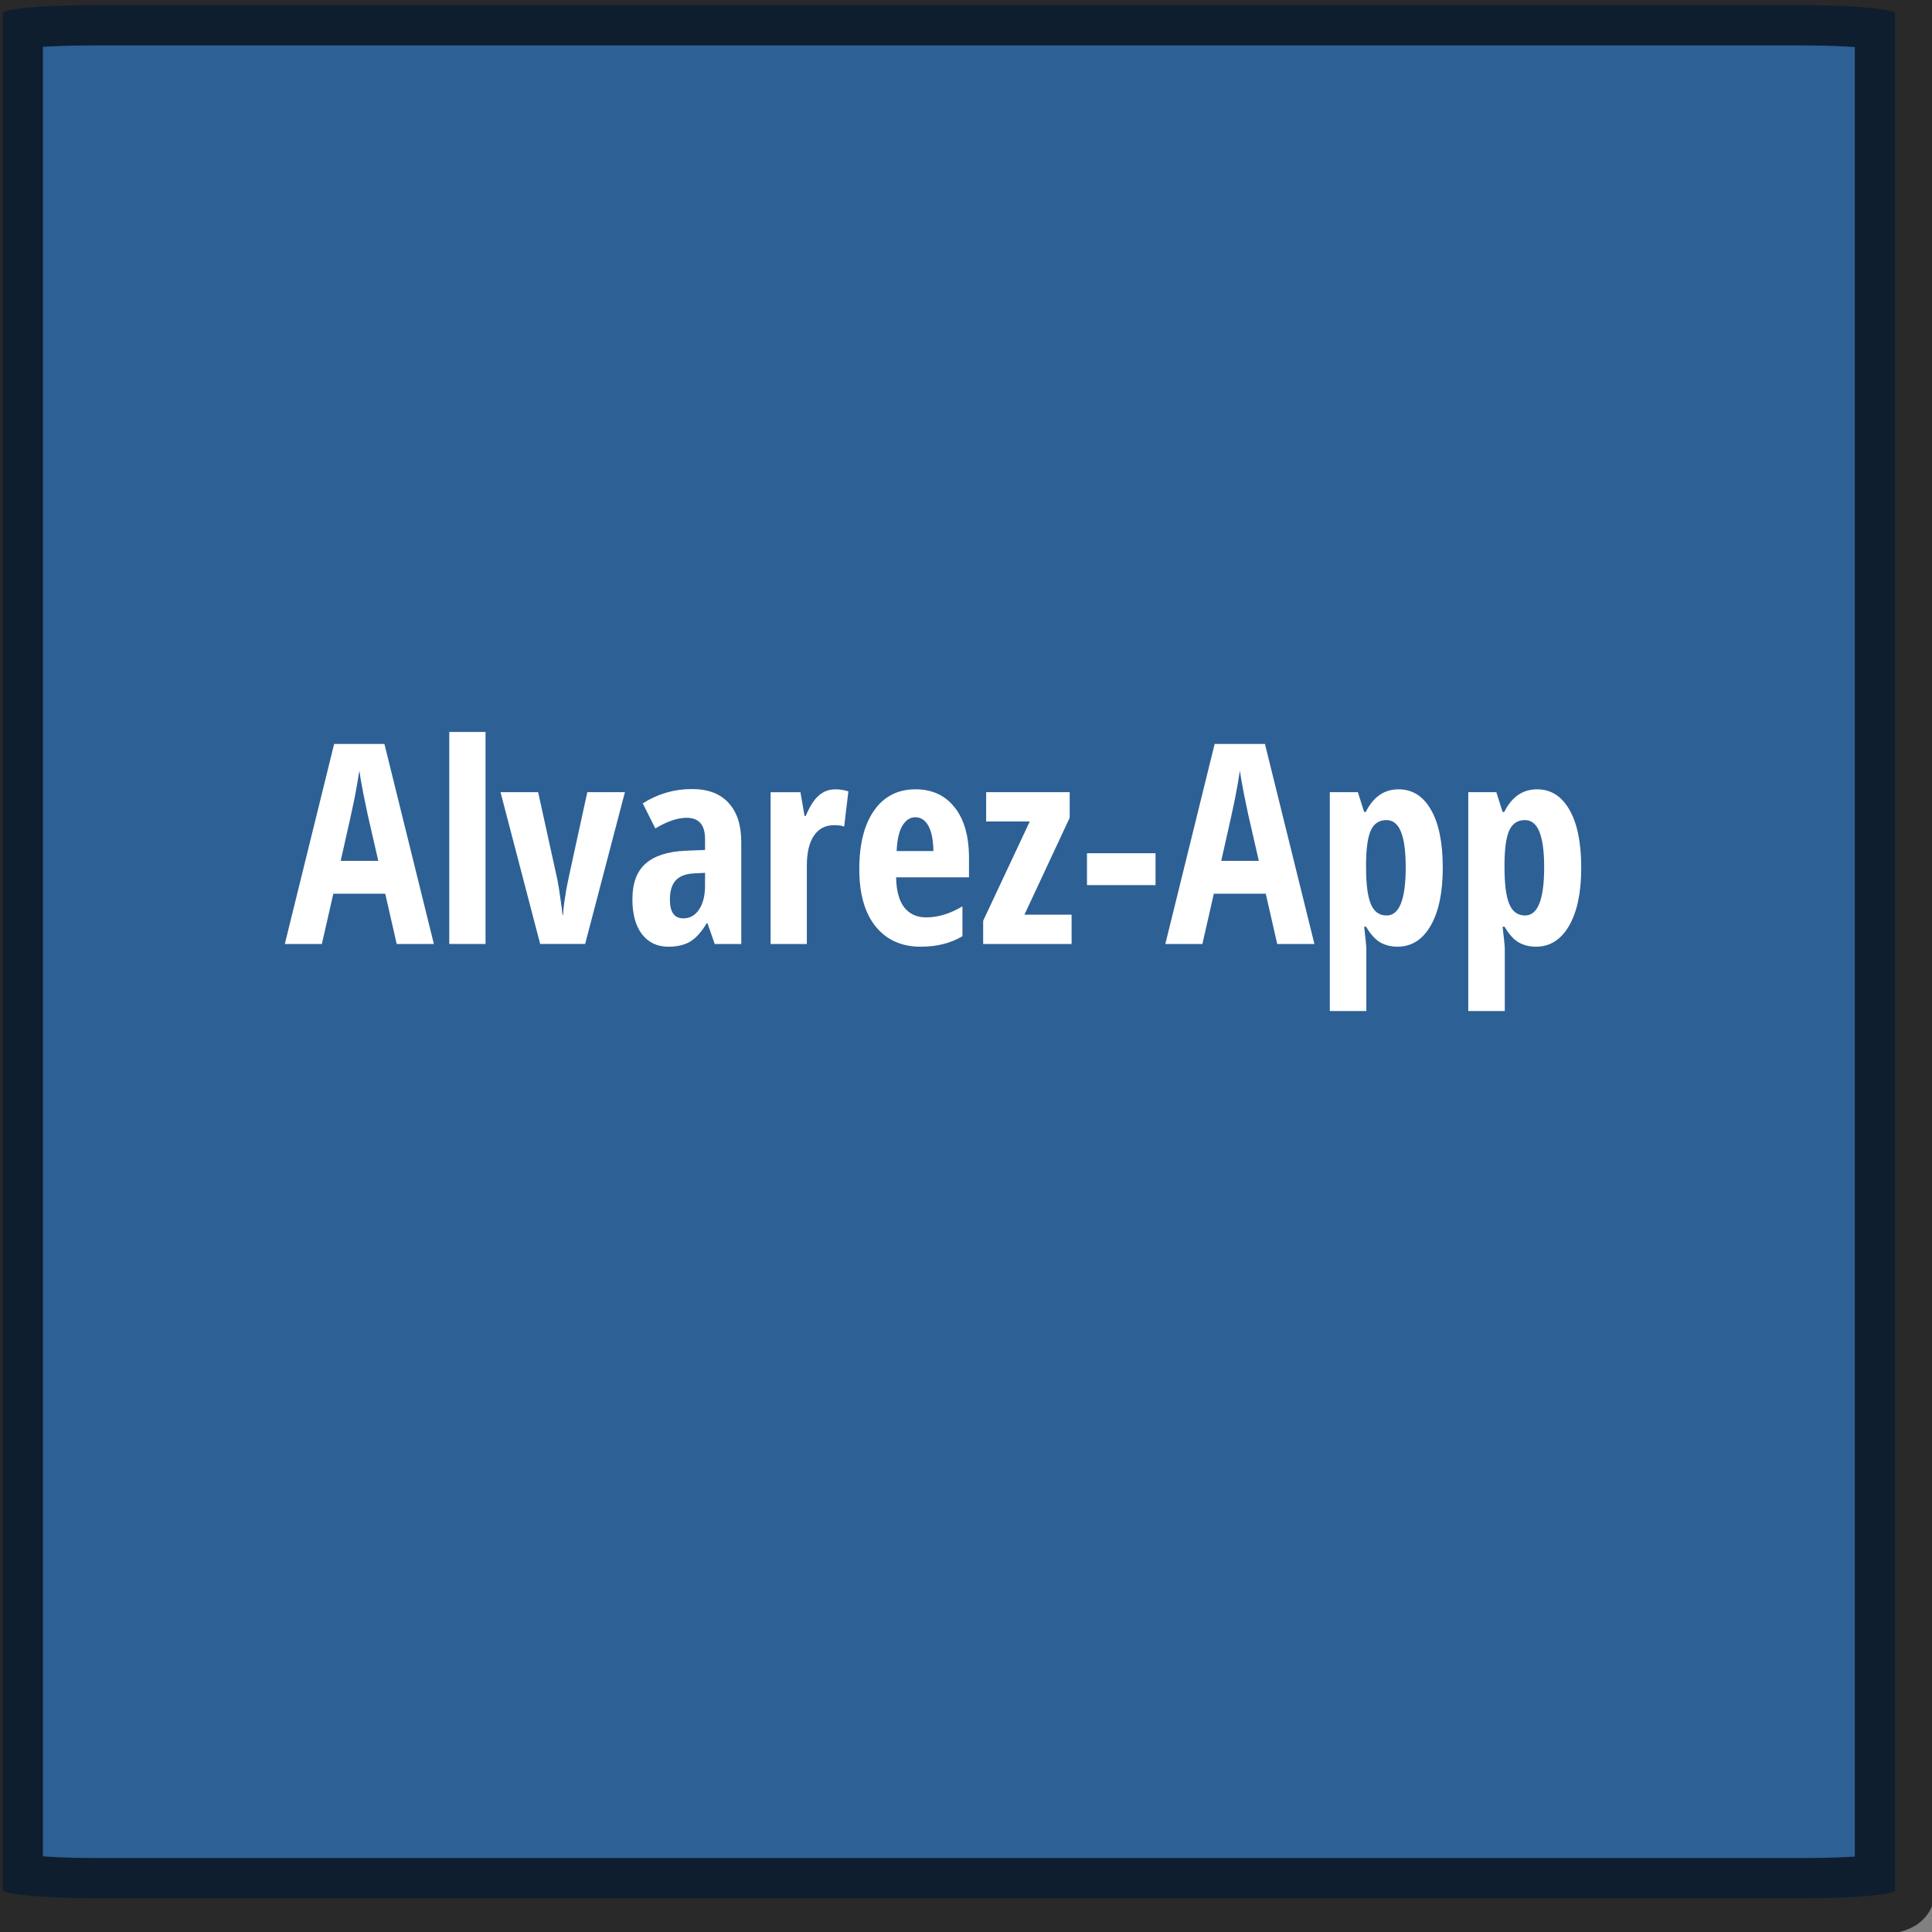 <?xml version="1.0" encoding="UTF-8" standalone="no"?>
<!-- Created with Inkscape (http://www.inkscape.org/) -->

<svg
   width="120"
   height="120"
   viewBox="0 0 120 120"
   version="1.1"
   id="svg5"
   inkscape:version="1.2 (56b05e47e7, 2022-06-09, custom)"
   sodipodi:docname="texto.svg"
   xmlns:inkscape="http://www.inkscape.org/namespaces/inkscape"
   xmlns:sodipodi="http://sodipodi.sourceforge.net/DTD/sodipodi-0.dtd"
   xmlns="http://www.w3.org/2000/svg"
   xmlns:svg="http://www.w3.org/2000/svg">
  <rect x="0" y="0" width="120" height="120" fill="#808080" stroke="none"/>
  <sodipodi:namedview
     id="namedview7"
     pagecolor="#ffffff"
     bordercolor="#666666"
     borderopacity="1.0"
     inkscape:showpageshadow="2"
     inkscape:pageopacity="0.0"
     inkscape:pagecheckerboard="0"
     inkscape:deskcolor="#d1d1d1"
     inkscape:document-units="px"
     showgrid="false"
     inkscape:zoom="3.9333333"
     inkscape:cx="91.144068"
     inkscape:cy="61.398305"
     inkscape:window-width="1266"
     inkscape:window-height="666"
     inkscape:window-x="25"
     inkscape:window-y="21"
     inkscape:window-maximized="0"
     inkscape:current-layer="layer1" />
  <defs
     id="defs2" />
  <g
     inkscape:label="Capa 1"
     inkscape:groupmode="layer"
     id="layer1">
    <rect
       style="opacity:0.68;fill:#07519f;fill-opacity:1;stroke:#000000;stroke-width:5;paint-order:stroke fill markers"
       id="rect1848"
       width="117.538"
       height="117.585"
       x="0.167"
       y="0.32"
       rx="5.573"
       ry="0.5" />
    <g
       aria-label="Alvarez-App"
       id="text63"
       style="font-weight:bold;font-stretch:condensed;font-size:17.333px;line-height:1.25;font-family:'Open Sans Condensed';-inkscape-font-specification:'Open Sans Condensed, Bold Condensed';fill:#ffffff"
       transform="translate(-11.552,3.809)">
      <path
         d="m 36.191,54.823 -0.711,-3.123 h -3.225 l -0.711,3.123 h -2.302 l 3.064,-12.424 h 3.123 l 3.072,12.424 z m -1.143,-5.163 -0.66,-2.878 q -0.059,-0.262 -0.271,-1.312 -0.203,-1.058 -0.245,-1.413 -0.11,0.728 -0.279,1.608 -0.169,0.872 -0.88,3.995 z"
         id="path273"
         style="fill:#ffffff" />
      <path
         d="M 41.709,54.823 H 39.458 V 41.654 h 2.251 z"
         id="path275"
         style="fill:#ffffff" />
      <path
         d="m 45.103,54.823 -2.463,-9.428 h 2.336 l 1.202,5.459 q 0.076,0.381 0.178,1.117 0.11,0.728 0.135,1.049 h 0.034 q 0.009,-0.254 0.068,-0.728 0.068,-0.474 0.135,-0.872 0.068,-0.398 1.303,-6.026 h 2.336 l -2.471,9.428 z"
         id="path277"
         style="fill:#ffffff" />
      <path
         d="m 55.945,54.823 -0.449,-1.286 h -0.051 q -0.499,0.829 -1.033,1.143 -0.533,0.313 -1.346,0.313 -1.041,0 -1.642,-0.779 -0.592,-0.779 -0.592,-2.167 0,-1.49 0.812,-2.209 Q 52.466,49.11 54.091,49.034 l 1.253,-0.051 v -0.677 q 0,-1.32 -1.143,-1.32 -0.846,0 -1.947,0.66 l -0.779,-1.557 q 1.405,-0.889 3.055,-0.889 1.498,0 2.277,0.863 0.787,0.855 0.787,2.429 v 6.331 z m -1.955,-1.591 q 0.618,0 0.982,-0.55 0.372,-0.559 0.372,-1.481 V 50.405 l -0.694,0.034 q -0.77,0.042 -1.134,0.44 -0.355,0.398 -0.355,1.185 0,1.168 0.829,1.168 z"
         id="path279"
         style="fill:#ffffff" />
      <path
         d="m 63.435,45.217 q 0.415,0 0.812,0.127 l -0.262,2.184 q -0.237,-0.085 -0.618,-0.085 -0.821,0 -1.261,0.652 -0.44,0.643 -0.44,1.879 v 4.85 h -2.251 v -9.428 h 1.854 l 0.254,1.473 h 0.076 q 0.372,-0.889 0.812,-1.27 0.44,-0.381 1.024,-0.381 z"
         id="path281"
         style="fill:#ffffff" />
      <path
         d="m 68.733,54.992 q -1.769,0 -2.793,-1.253 -1.016,-1.261 -1.016,-3.563 0,-2.336 0.923,-3.648 0.923,-1.312 2.573,-1.312 1.54,0 2.429,1.126 0.889,1.117 0.889,3.14 v 1.202 H 67.21 q 0.025,1.261 0.516,1.879 0.491,0.609 1.354,0.609 1.1,0 2.251,-0.686 v 1.854 q -1.083,0.652 -2.598,0.652 z m -0.33,-8.04 q -0.482,0 -0.796,0.516 -0.313,0.508 -0.364,1.583 h 2.285 q -0.017,-1.033 -0.313,-1.566 -0.296,-0.533 -0.812,-0.533 z"
         id="path283"
         style="fill:#ffffff" />
      <path
         d="m 78.111,54.823 h -5.493 v -1.439 l 2.895,-6.17 H 72.804 v -1.82 h 5.188 v 1.591 l -2.81,6.018 h 2.928 z"
         id="path285"
         style="fill:#ffffff" />
      <path
         d="m 79.067,51.167 v -1.98 h 4.257 v 1.98 z"
         id="path287"
         style="fill:#ffffff" />
      <path
         d="m 90.882,54.823 -0.711,-3.123 h -3.225 l -0.711,3.123 h -2.302 l 3.064,-12.424 h 3.123 L 93.193,54.823 Z M 89.74,49.66 89.08,46.783 q -0.059,-0.262 -0.271,-1.312 -0.203,-1.058 -0.245,-1.413 -0.11,0.728 -0.279,1.608 -0.169,0.872 -0.88,3.995 z"
         id="path289"
         style="fill:#ffffff" />
      <path
         d="m 98.356,54.992 q -0.609,0 -1.083,-0.271 -0.465,-0.279 -0.872,-0.973 h -0.118 q 0.135,1.151 0.135,1.388 v 3.851 H 94.149 V 45.395 h 1.743 l 0.389,1.227 h 0.102 q 0.702,-1.405 2.04,-1.405 1.286,0 2.014,1.278 0.728,1.27 0.728,3.597 0,2.294 -0.753,3.597 -0.753,1.303 -2.057,1.303 z m -0.694,-7.863 q -0.66,0 -0.956,0.618 -0.288,0.609 -0.305,2.031 v 0.296 q 0,1.557 0.296,2.268 0.296,0.711 0.982,0.711 1.185,0 1.185,-2.996 0,-1.473 -0.296,-2.201 -0.288,-0.728 -0.906,-0.728 z"
         id="path291"
         style="fill:#ffffff" />
      <path
         d="m 106.955,54.992 q -0.609,0 -1.083,-0.271 -0.466,-0.279 -0.872,-0.973 h -0.118 q 0.135,1.151 0.135,1.388 v 3.851 h -2.268 V 45.395 h 1.743 l 0.389,1.227 h 0.102 q 0.702,-1.405 2.04,-1.405 1.286,0 2.014,1.278 0.728,1.27 0.728,3.597 0,2.294 -0.753,3.597 -0.753,1.303 -2.057,1.303 z m -0.694,-7.863 q -0.66,0 -0.956,0.618 -0.288,0.609 -0.305,2.031 v 0.296 q 0,1.557 0.296,2.268 0.296,0.711 0.982,0.711 1.185,0 1.185,-2.996 0,-1.473 -0.296,-2.201 -0.288,-0.728 -0.906,-0.728 z"
         id="path293"
         style="fill:#ffffff" />
    </g>
  </g>
</svg>
